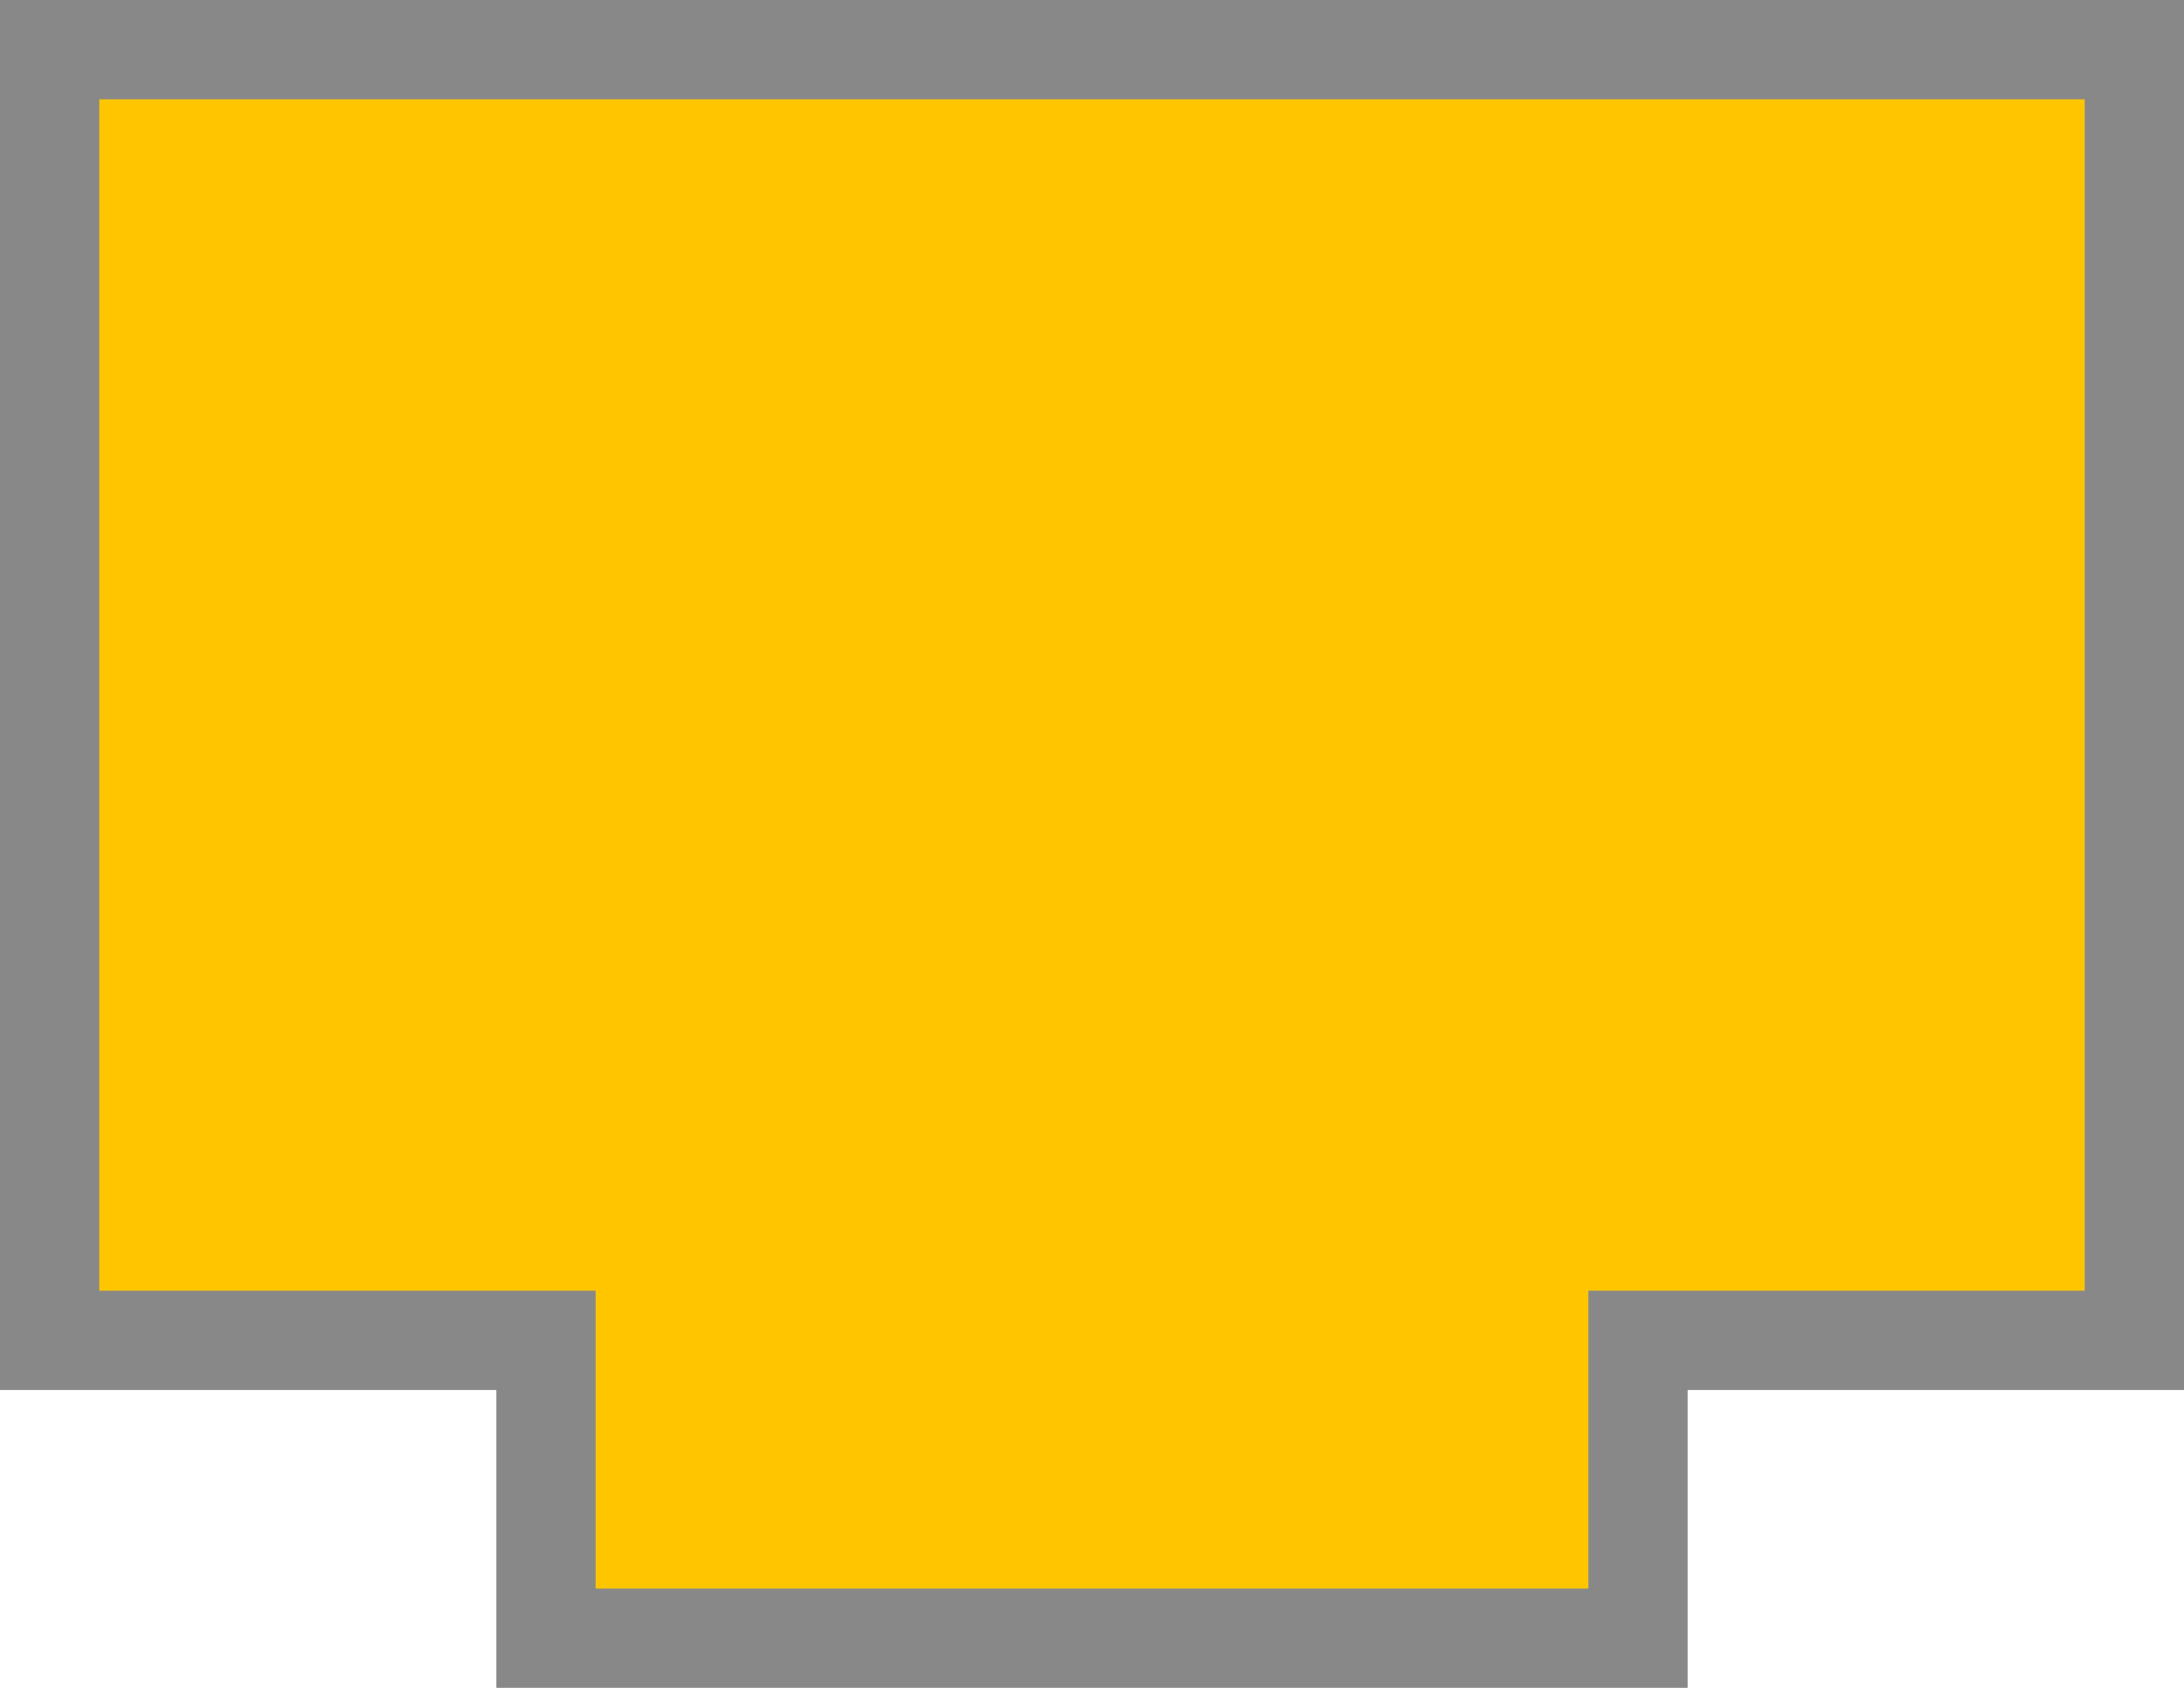 <svg version="1.1" id="_x31_" xmlns="http://www.w3.org/2000/svg" xmlns:xlink="http://www.w3.org/1999/xlink" x="0px" y="0px"
	 width="22px" height="17px" viewBox="0 0 22 17" enable-background="new 0 0 22 17" xml:space="preserve">
<g id="_x31__1_">
	<polygon id="_x31__3_" fill="#FFC600" points="21.5,0.5 21.5,13.5 16.5,13.5 16.5,16.5 5.5,16.5 5.5,13.5 0.5,13.5 0.5,0.5 	"/>
	<path id="_x31__2_" fill="#888888" d="M6,16v-2v-1H5H1V1h20v12h-4h-1v1v2H6 M5,17h12v-3h5V0H0v14h5V17L5,17z"/>
</g>
</svg>

